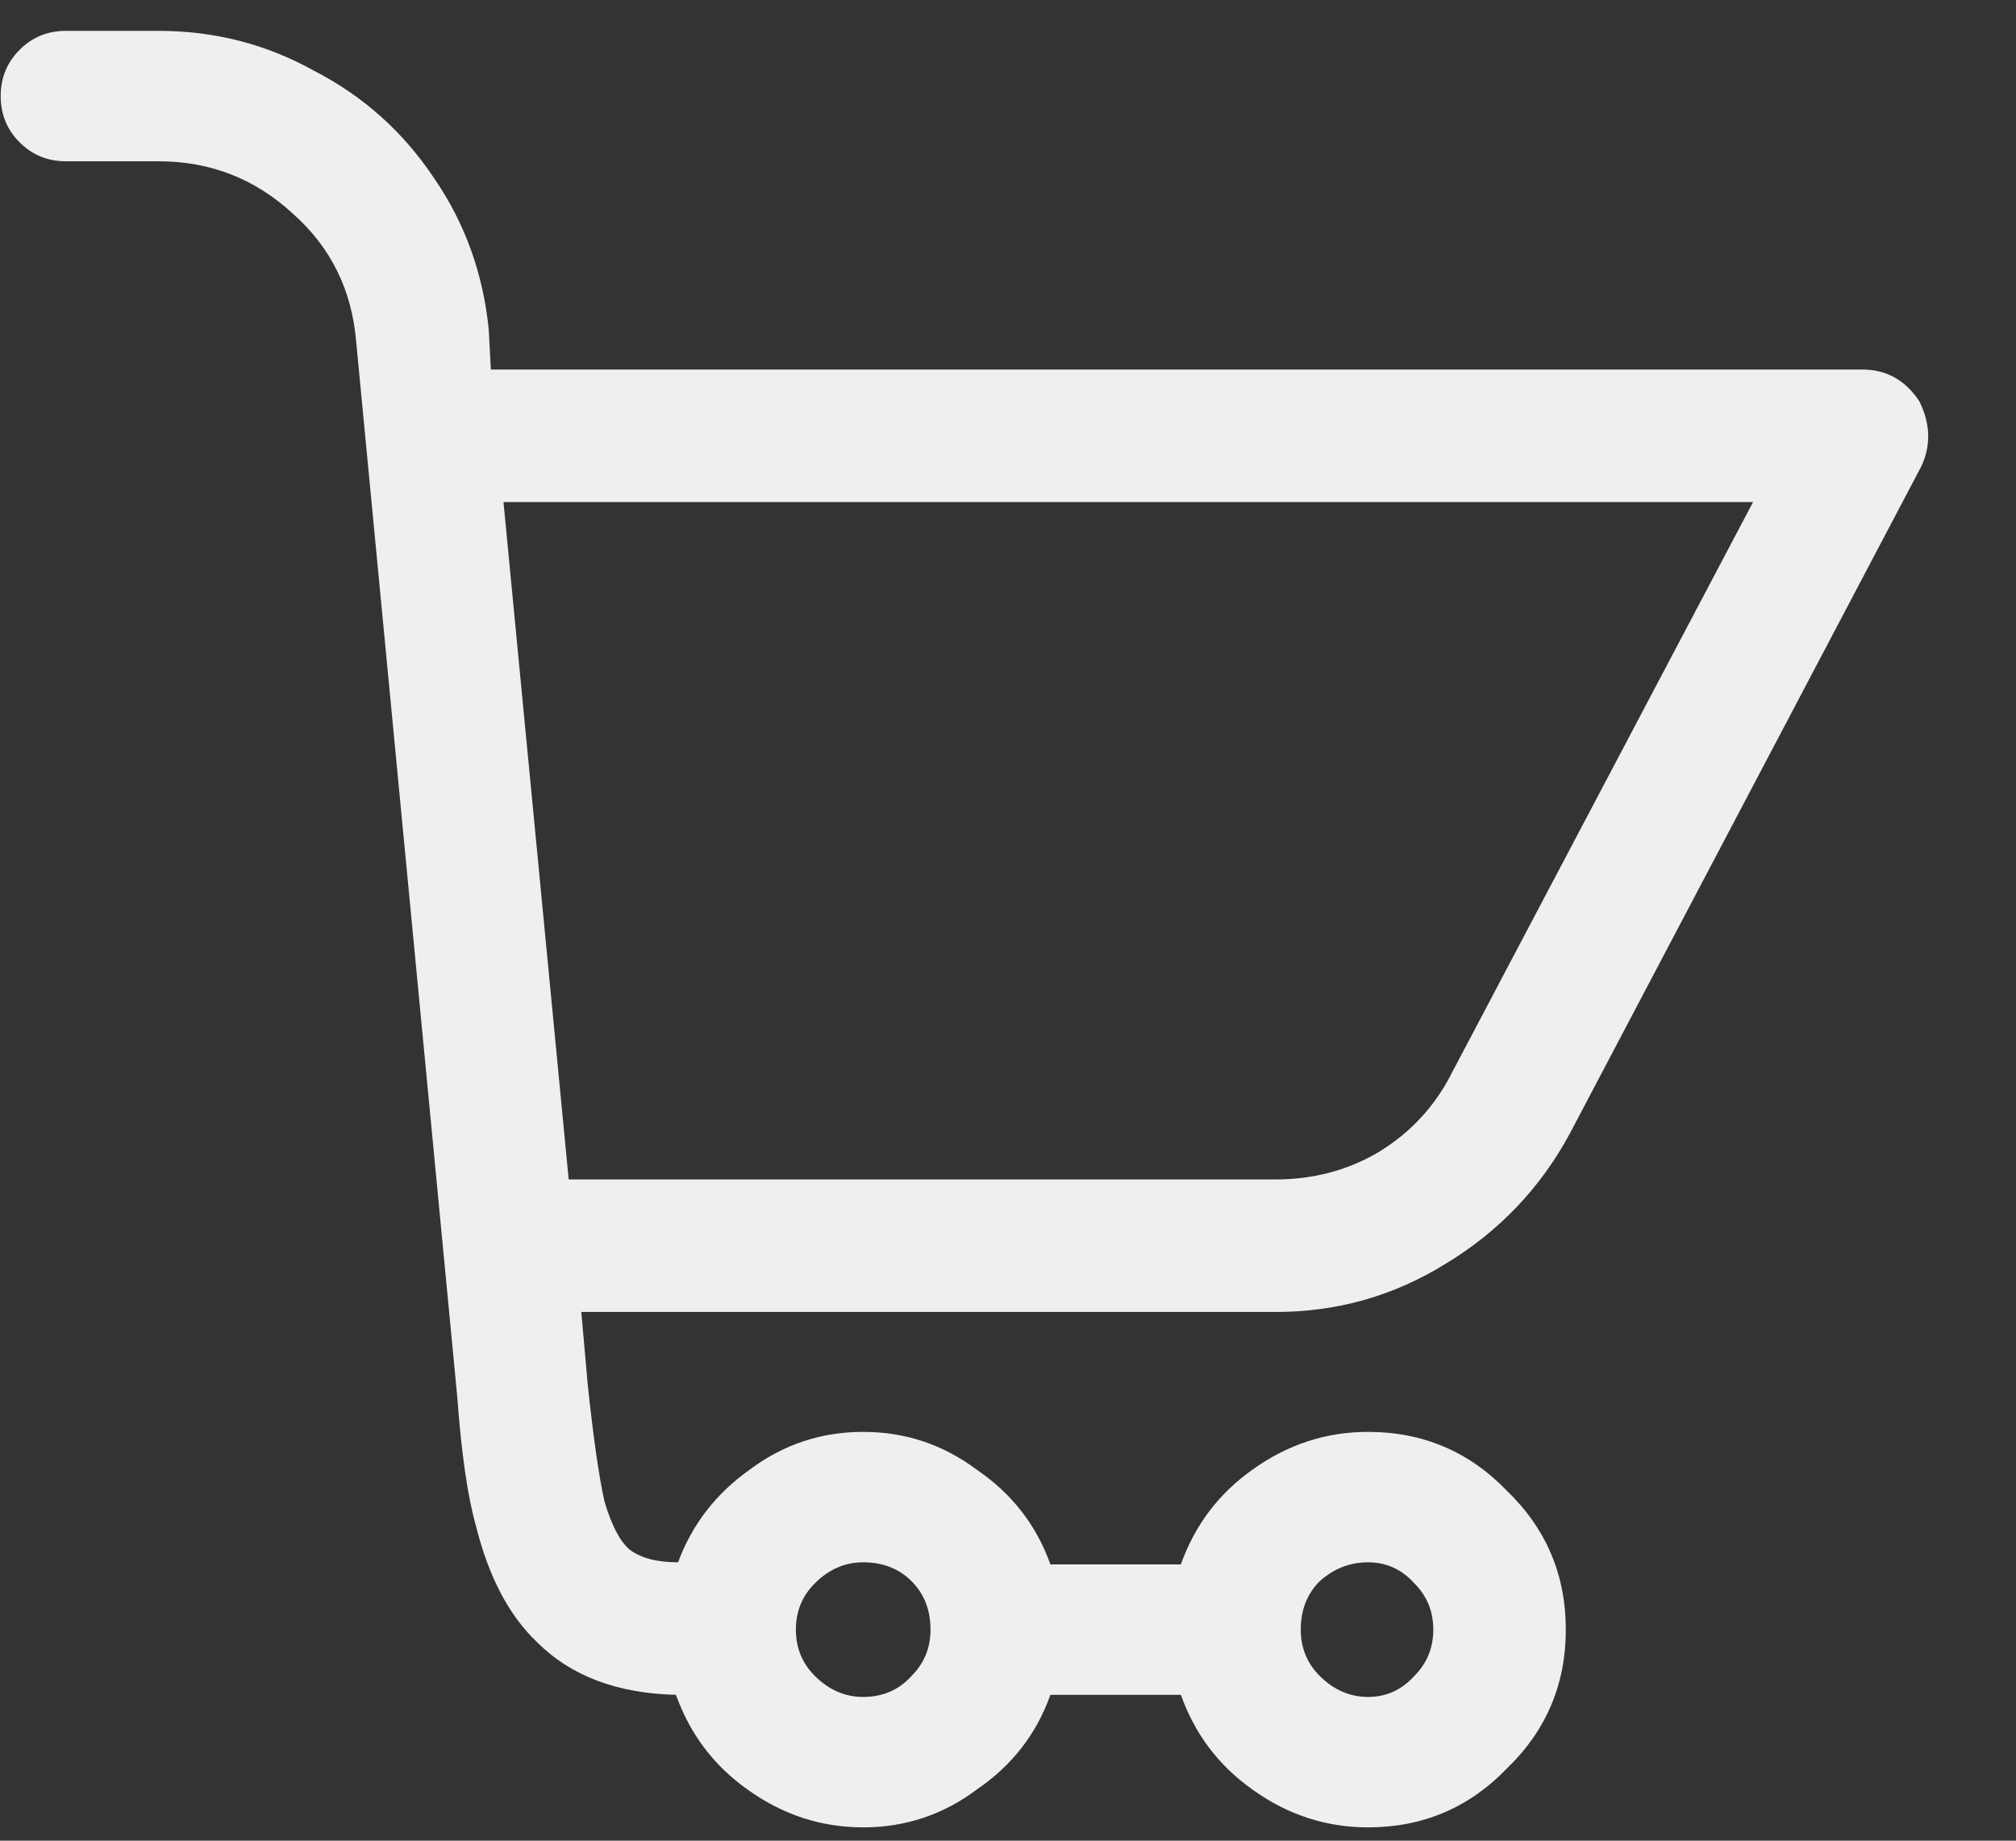 <svg width="23" height="21" viewBox="0 0 23 21" fill="none" xmlns="http://www.w3.org/2000/svg">
<rect x="0" y="0" width="23" height="21" fill="#333333" stroke="none"/>
<path d="M21.896 4.576C22.024 4.832 22.032 5.08 21.92 5.32L17.912 12.928C17.576 13.552 17.104 14.048 16.496 14.416C15.904 14.784 15.256 14.968 14.552 14.968H6.632L6.704 15.784C6.768 16.392 6.832 16.84 6.896 17.128C6.976 17.4 7.072 17.584 7.184 17.68C7.312 17.776 7.496 17.824 7.736 17.824C7.896 17.392 8.168 17.04 8.552 16.768C8.936 16.48 9.368 16.336 9.848 16.336C10.328 16.336 10.76 16.48 11.144 16.768C11.544 17.04 11.824 17.4 11.984 17.848H13.472C13.632 17.4 13.904 17.04 14.288 16.768C14.688 16.48 15.128 16.336 15.608 16.336C16.232 16.336 16.76 16.56 17.192 17.008C17.64 17.44 17.864 17.968 17.864 18.592C17.864 19.216 17.64 19.744 17.192 20.176C16.76 20.624 16.232 20.848 15.608 20.848C15.128 20.848 14.688 20.704 14.288 20.416C13.904 20.144 13.632 19.784 13.472 19.336H11.984C11.824 19.784 11.544 20.144 11.144 20.416C10.76 20.704 10.328 20.848 9.848 20.848C9.368 20.848 8.928 20.704 8.528 20.416C8.144 20.144 7.872 19.784 7.712 19.336C7.04 19.32 6.512 19.12 6.128 18.736C5.808 18.432 5.576 17.992 5.432 17.416C5.336 17.08 5.264 16.584 5.216 15.928L4.064 3.904C4.016 3.312 3.776 2.824 3.344 2.44C2.912 2.04 2.4 1.84 1.808 1.84H0.752C0.544 1.84 0.368 1.768 0.224 1.624C0.08 1.48 0.008 1.304 0.008 1.096C0.008 0.888 0.08 0.712 0.224 0.568C0.368 0.424 0.544 0.352 0.752 0.352H1.808C2.448 0.352 3.04 0.504 3.584 0.808C4.144 1.096 4.6 1.504 4.952 2.032C5.304 2.544 5.512 3.12 5.576 3.76L5.6 4.216H21.248C21.52 4.216 21.736 4.336 21.896 4.576ZM15.608 17.824C15.4 17.824 15.216 17.896 15.056 18.04C14.912 18.184 14.84 18.368 14.84 18.592C14.84 18.8 14.912 18.976 15.056 19.12C15.216 19.28 15.4 19.36 15.608 19.36C15.816 19.36 15.992 19.28 16.136 19.12C16.28 18.976 16.352 18.8 16.352 18.592C16.352 18.384 16.28 18.208 16.136 18.064C15.992 17.904 15.816 17.824 15.608 17.824ZM9.848 17.824C9.64 17.824 9.456 17.904 9.296 18.064C9.152 18.208 9.08 18.384 9.08 18.592C9.08 18.8 9.152 18.976 9.296 19.12C9.456 19.28 9.64 19.36 9.848 19.36C10.072 19.36 10.256 19.28 10.4 19.12C10.544 18.976 10.616 18.8 10.616 18.592C10.616 18.368 10.544 18.184 10.4 18.04C10.256 17.896 10.072 17.824 9.848 17.824ZM16.568 12.232L20 5.728H5.744L6.488 13.456H14.552C14.984 13.456 15.376 13.352 15.728 13.144C16.096 12.92 16.376 12.616 16.568 12.232Z" fill="#EFEFEF"/>
</svg>
